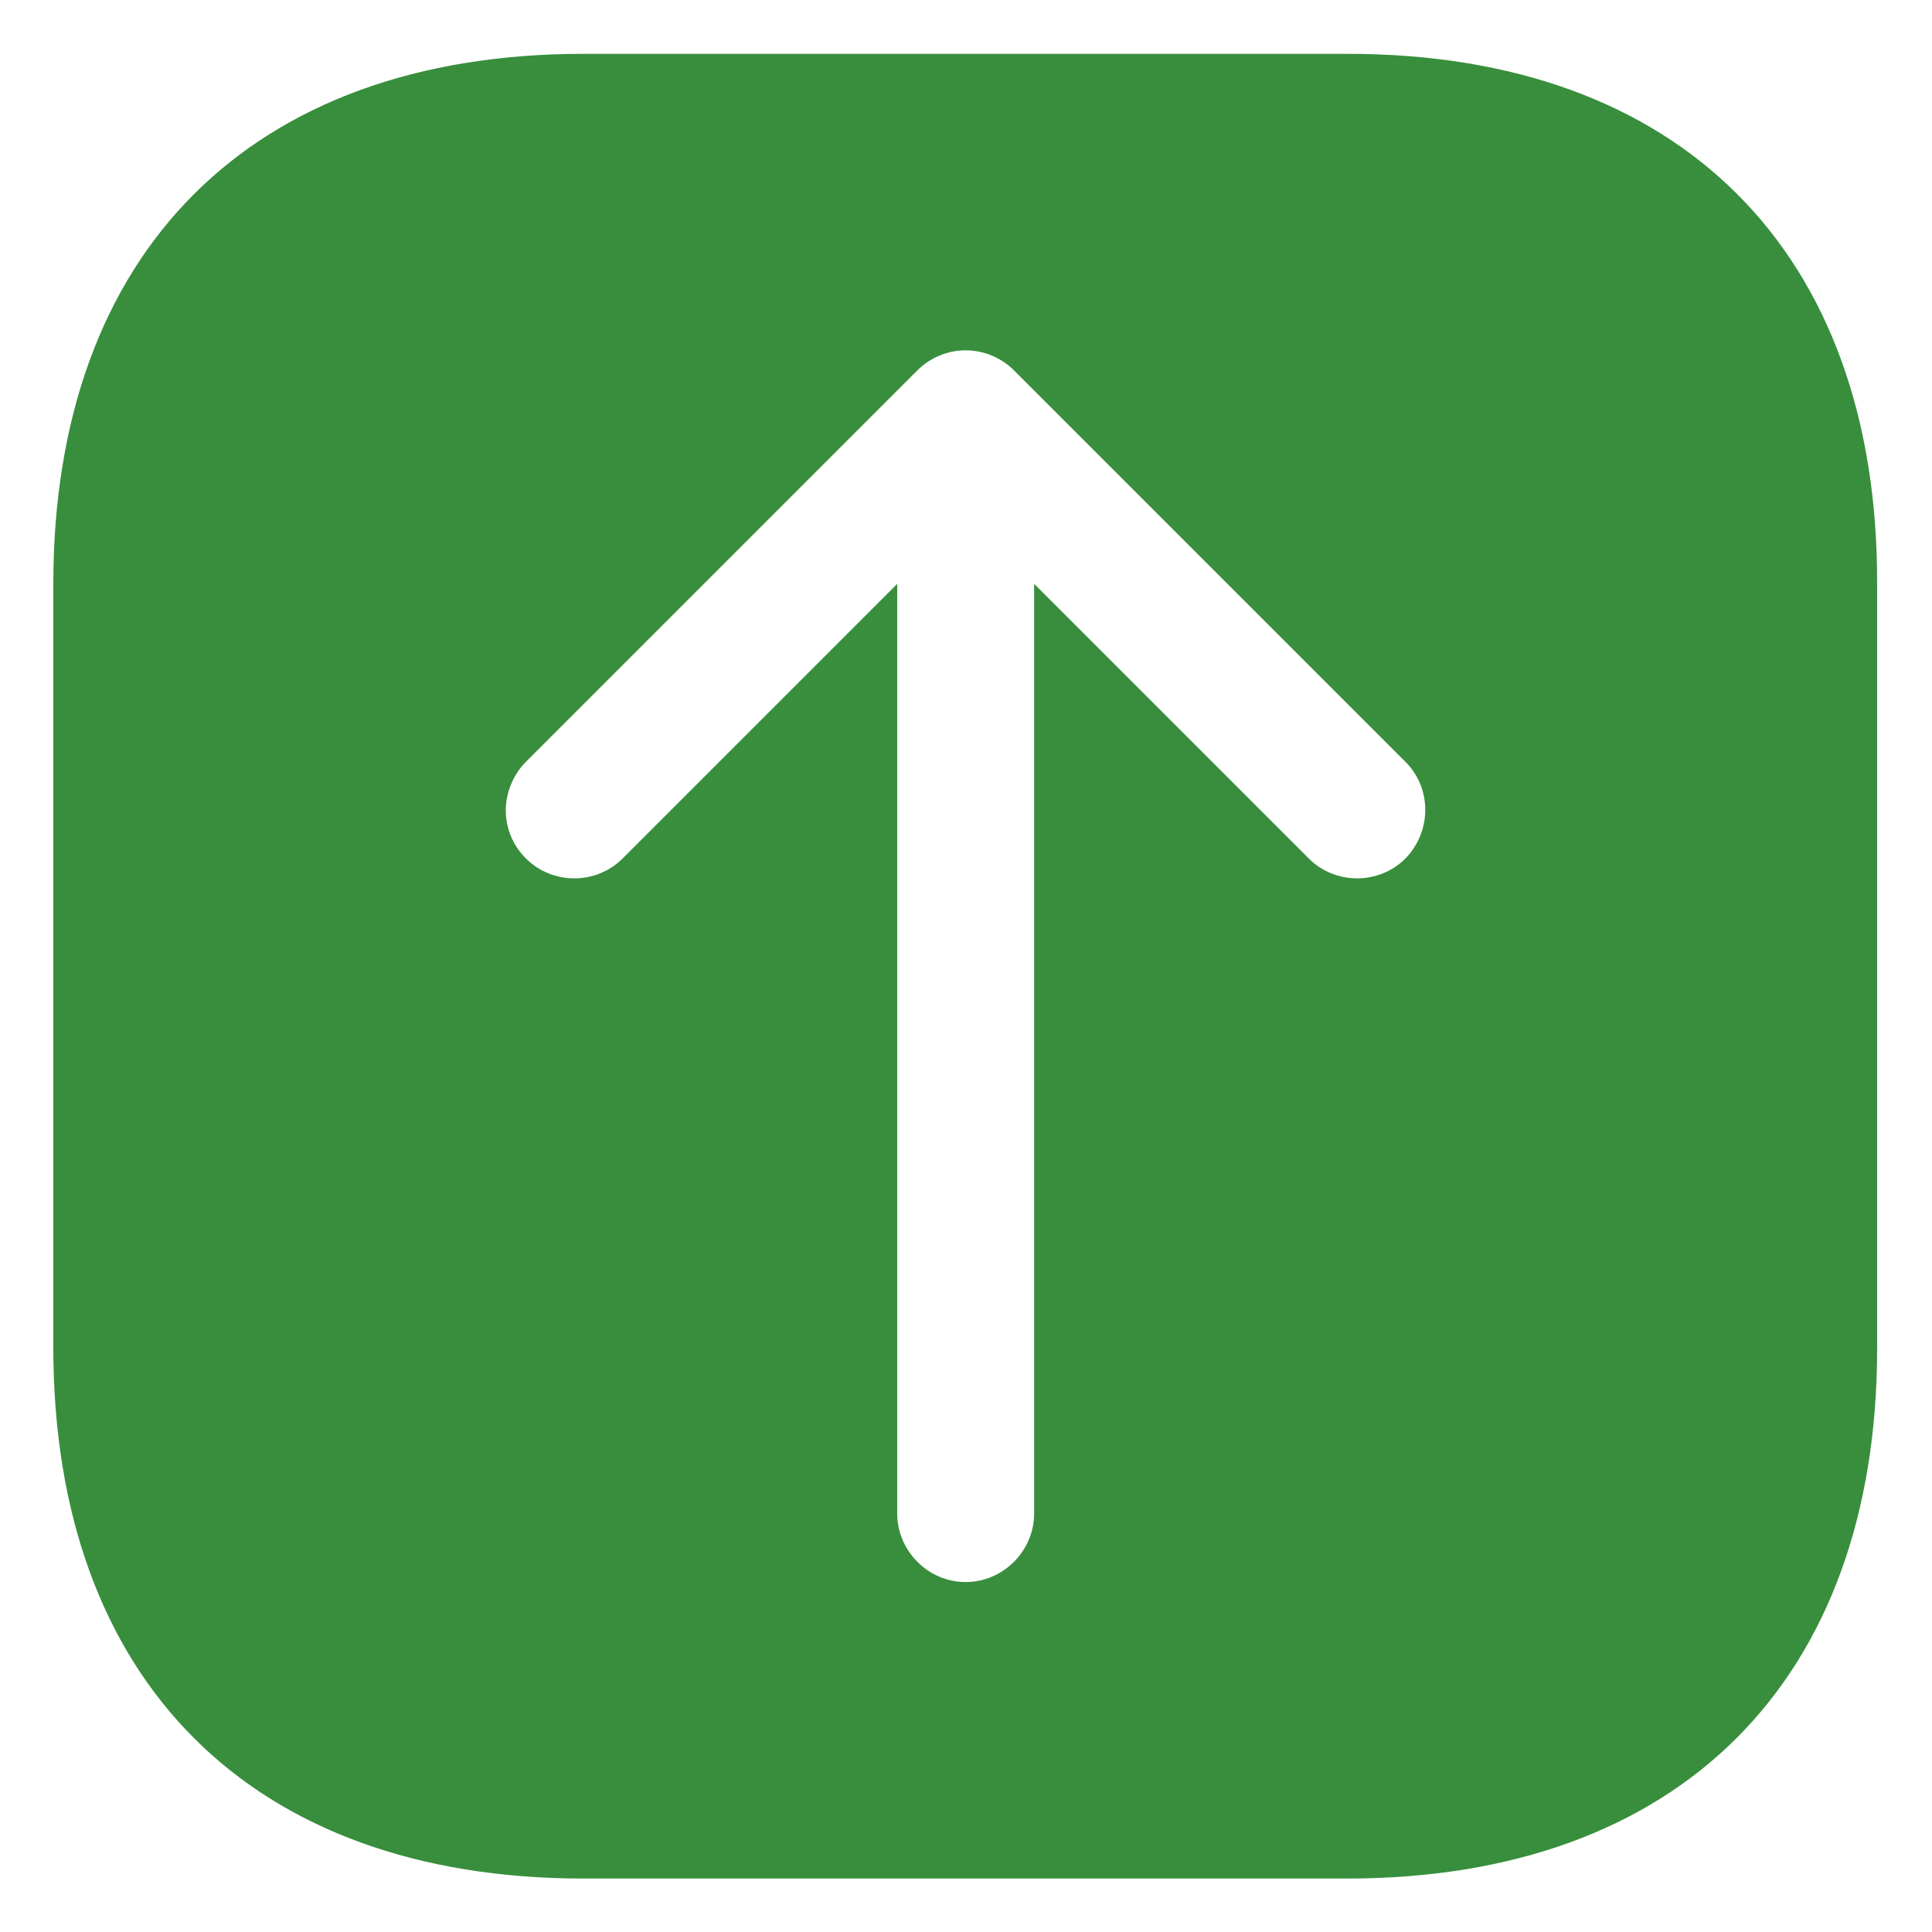<svg width="15" height="15" viewBox="0 0 15 15" fill="none" xmlns="http://www.w3.org/2000/svg">
<path d="M10.465 0.418H4.529C1.951 0.418 0.414 1.955 0.414 4.533V10.462C0.414 13.048 1.951 14.585 4.529 14.585H10.458C13.037 14.585 14.574 13.048 14.574 10.469V4.533C14.581 1.955 13.044 0.418 10.465 0.418ZM10.912 6.665C10.706 6.871 10.366 6.871 10.161 6.665L8.029 4.533V11.751C8.029 12.042 7.788 12.283 7.497 12.283C7.207 12.283 6.966 12.042 6.966 11.751V4.533L4.834 6.665C4.629 6.871 4.289 6.871 4.083 6.665C3.977 6.559 3.927 6.425 3.927 6.29C3.927 6.155 3.984 6.014 4.083 5.915L7.122 2.876C7.221 2.777 7.356 2.72 7.497 2.72C7.639 2.72 7.774 2.777 7.873 2.876L10.912 5.915C11.117 6.12 11.117 6.453 10.912 6.665Z" fill="#388E3C"/>
</svg>
